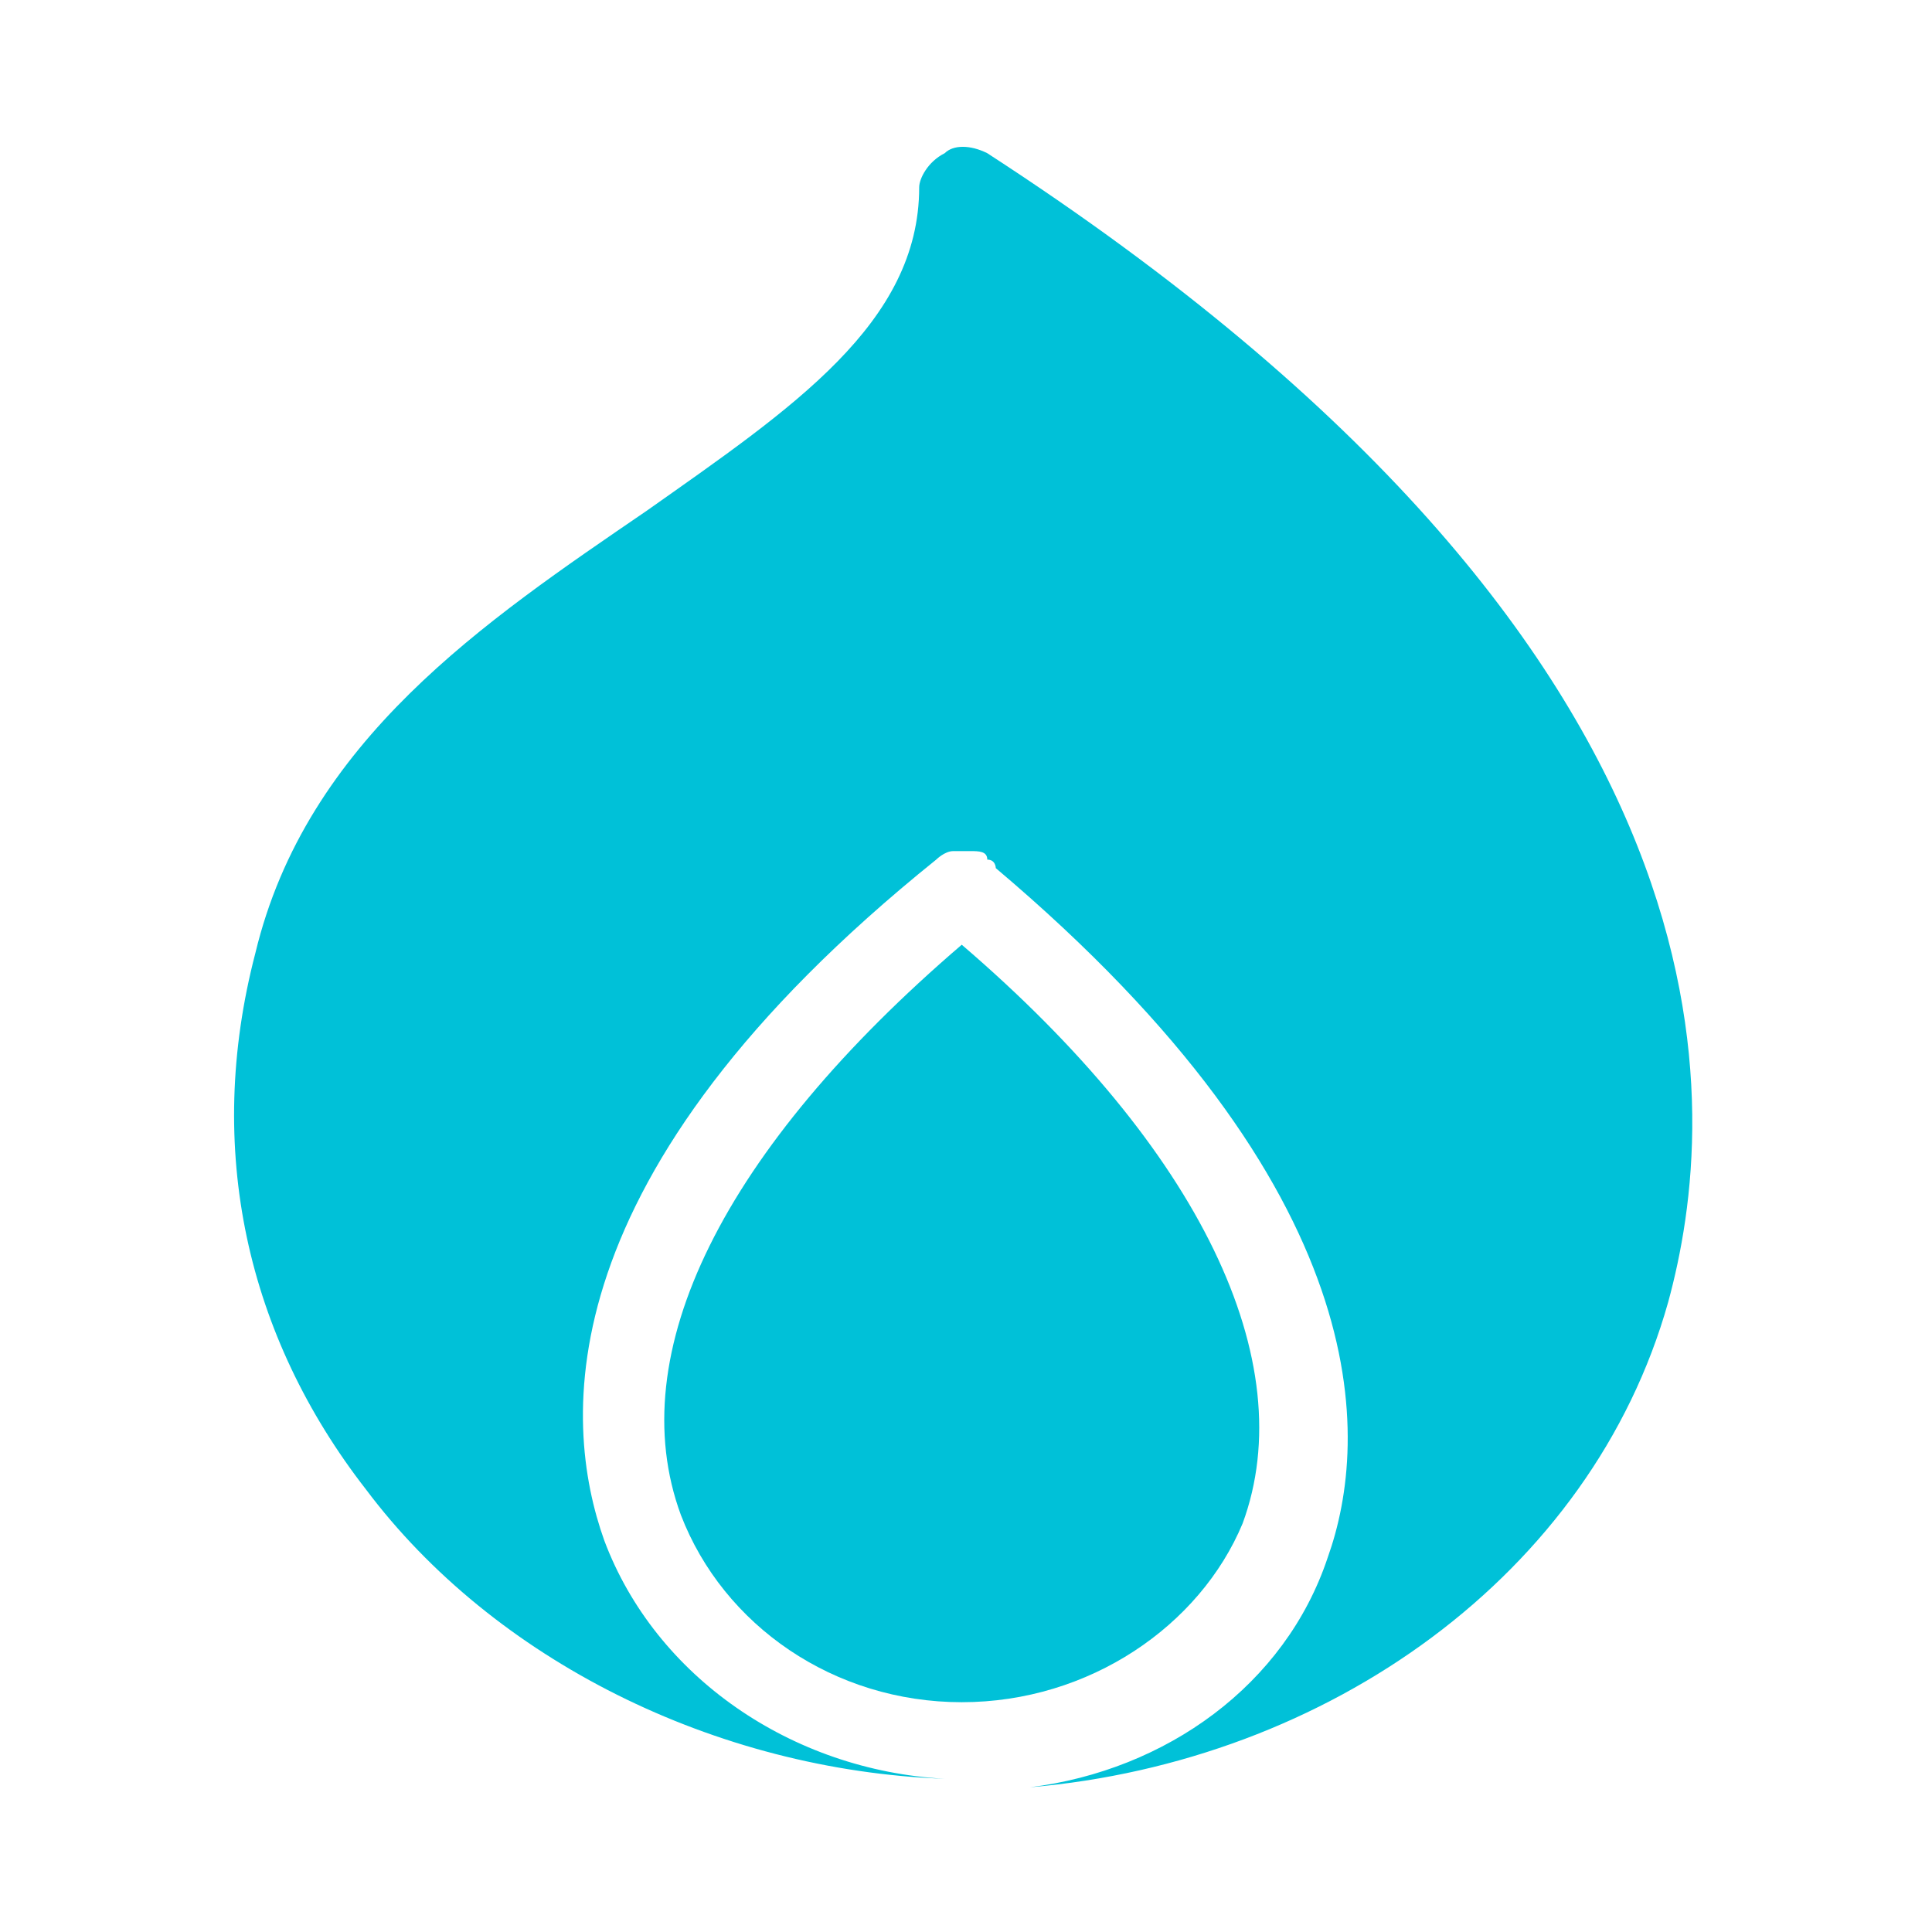 <svg enable-background="new 0 0 22.7 22.7" viewBox="0 0 22.7 22.7" xmlns="http://www.w3.org/2000/svg"><g fill="#00c1d8"><path d="m11.4 20.9h.2c-.1 0-.2 0-.2 0z"/><path d="m11.6 1.8c-.2-.1-.4-.1-.5 0-.2.1-.3.3-.3.4 0 1.6-1.5 2.6-3.2 3.8-1.9 1.3-4 2.7-4.6 5.2-.6 2.3-.1 4.5 1.3 6.3 1.5 2 4.1 3.3 6.8 3.4-1.8-.1-3.4-1.2-4-2.8-.5-1.4-.7-4.3 3.9-8 0 0 .1-.1.2-.1h.2c.1 0 .2 0 .2.1.1 0 .1.1.1.1 4.5 3.8 4.4 6.7 3.9 8.1-.5 1.5-1.9 2.5-3.5 2.7 3.5-.3 6.6-2.5 7.5-5.7.6-2.2 1.1-7.6-8-13.5z"/><path d="m11.3 11.1c-2.8 2.4-4 4.8-3.3 6.7.5 1.3 1.8 2.2 3.3 2.2s2.8-.9 3.3-2.1c.7-1.9-.5-4.4-3.3-6.8z"/></g></svg>